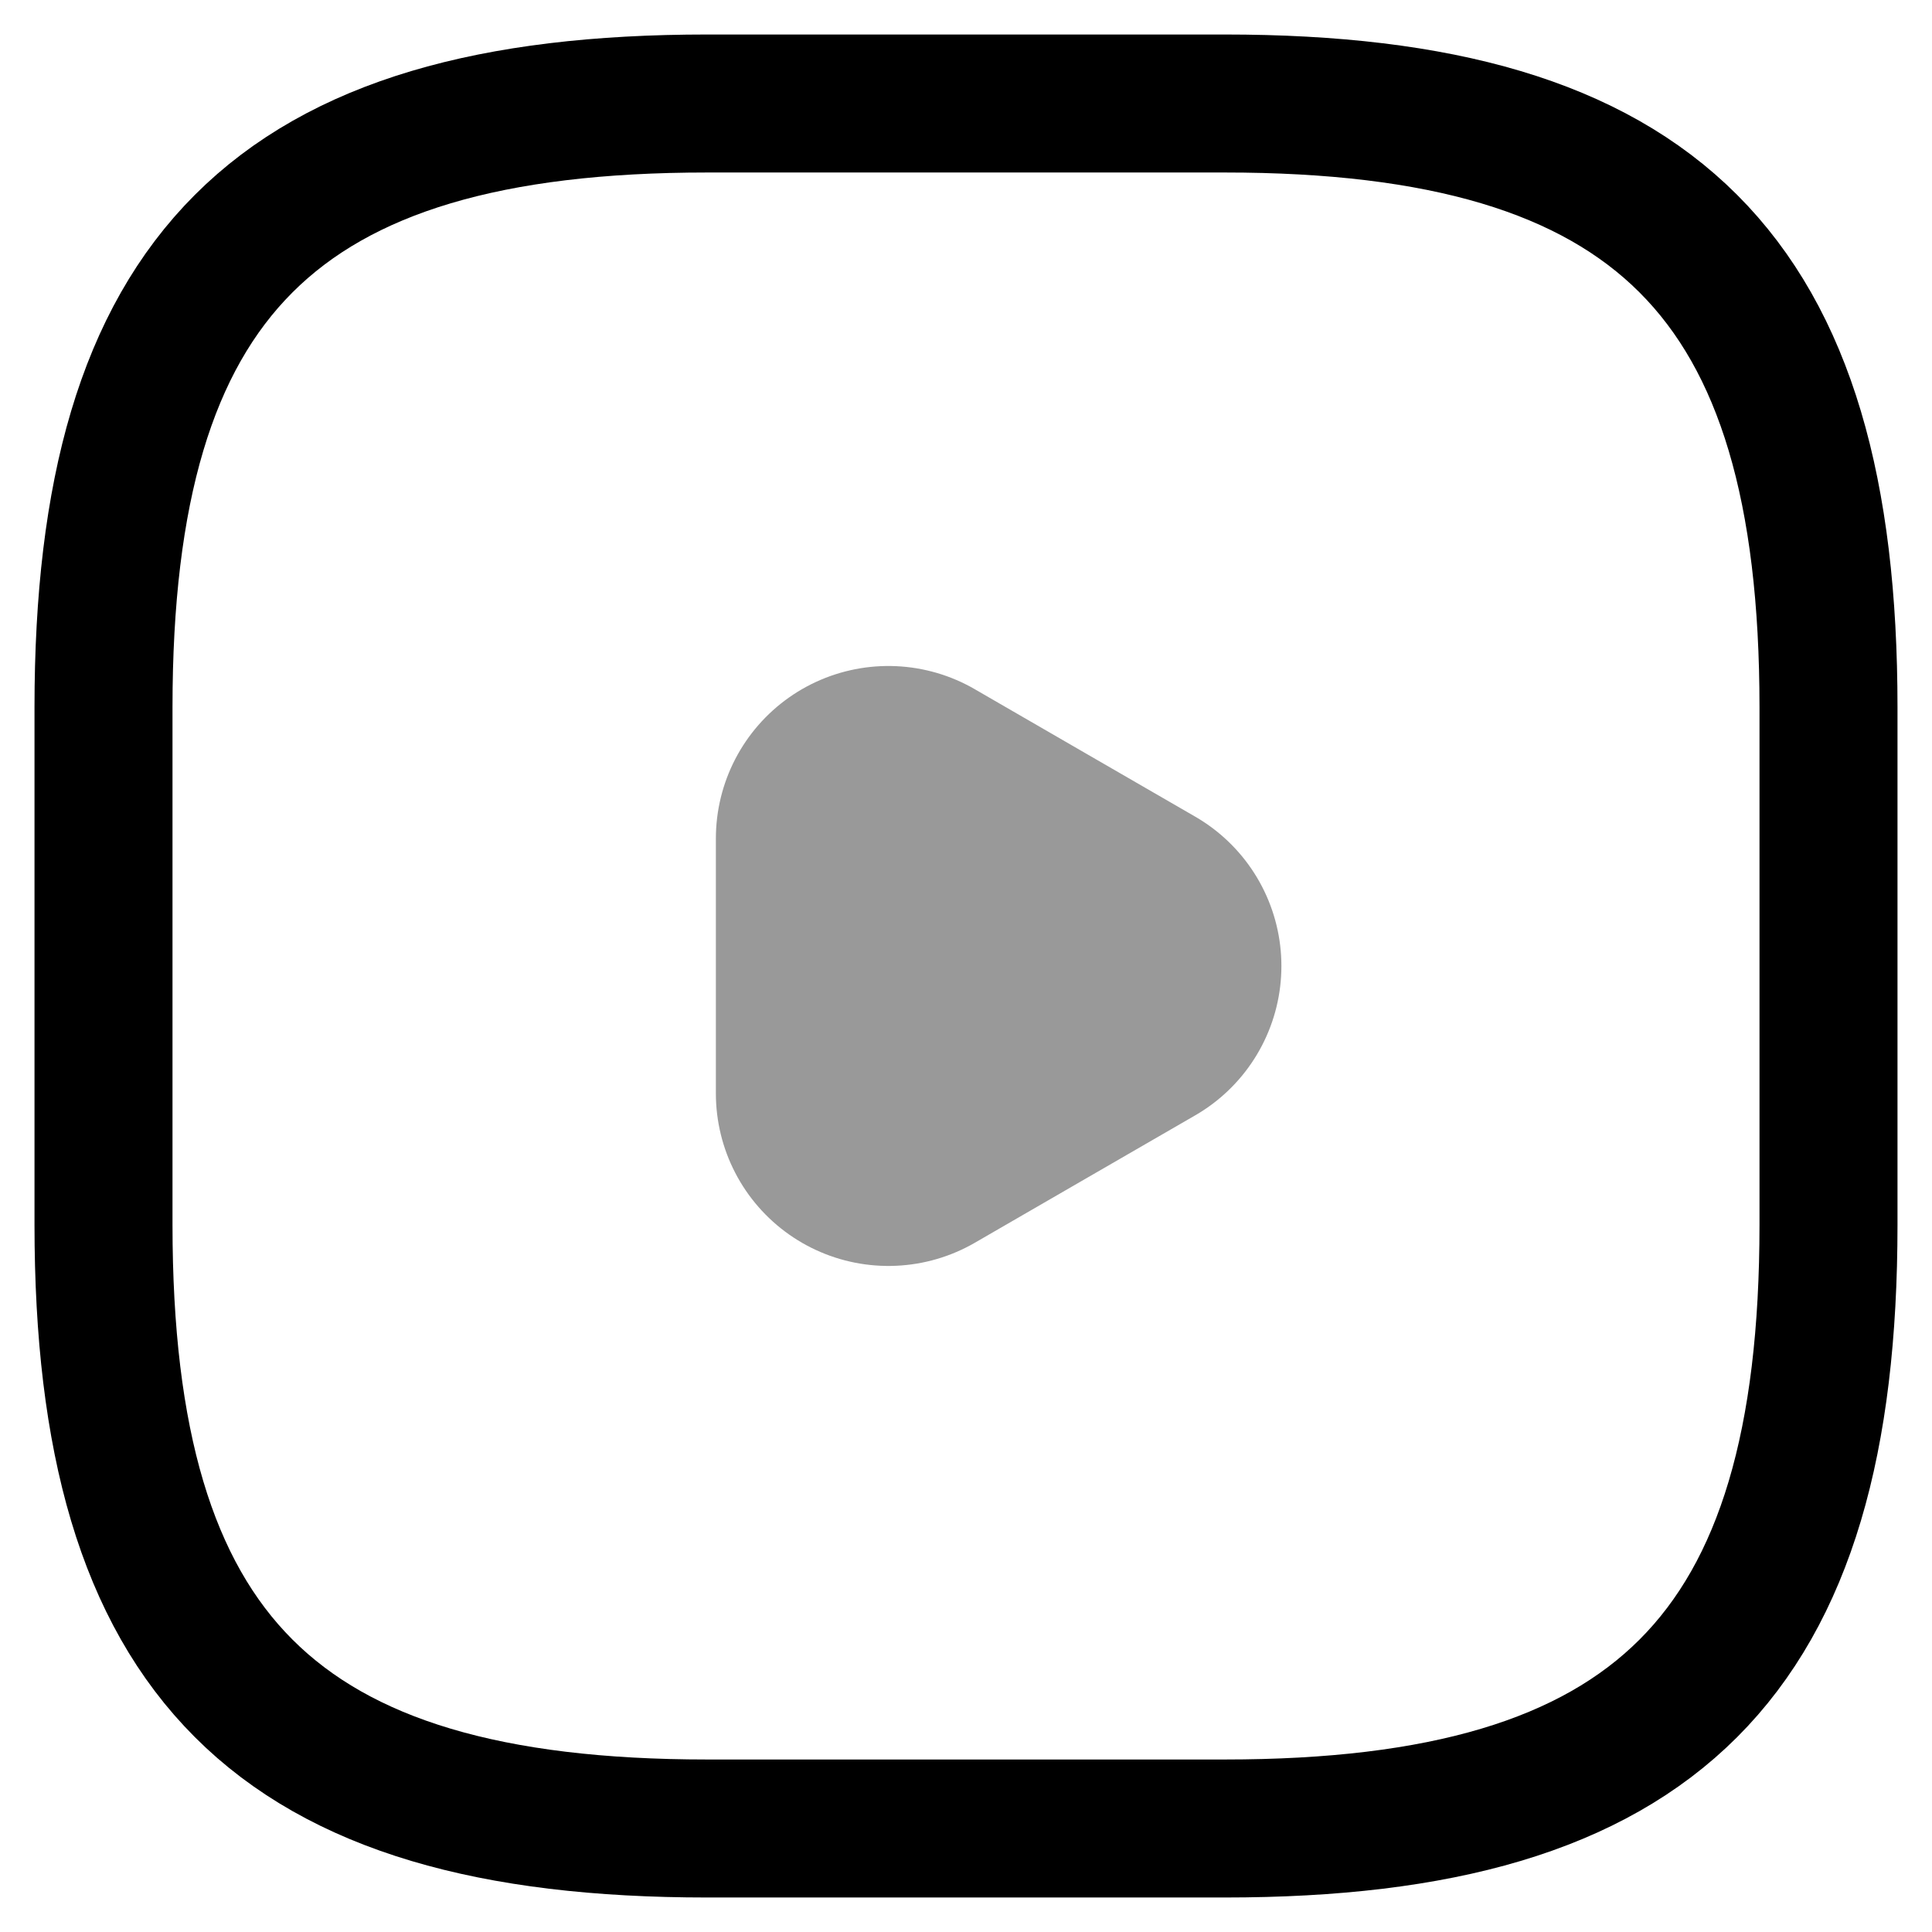 <svg width="28" height="28" viewBox="0 0 28 28" fill="none" xmlns="http://www.w3.org/2000/svg">
<path d="M10.25 26.5H17.75C24 26.5 26.5 24 26.5 17.75V10.25C26.5 4 24 1.5 17.75 1.5H10.25C4 1.5 1.5 4 1.5 10.25V17.75C1.5 24 4 26.5 10.25 26.5Z" stroke="currentColor" stroke-width="2" stroke-linecap="round" stroke-linejoin="round"/>
<path opacity="0.4" d="M16.071 14L14.474 14.923L12.878 15.846C12.877 15.846 12.877 15.846 12.876 15.847C12.876 15.847 12.875 15.847 12.875 15.847V14V12.152C12.875 12.153 12.876 12.153 12.876 12.153C12.877 12.153 12.877 12.154 12.878 12.154L14.474 13.077L14.474 13.077L16.071 14Z" stroke="currentColor" stroke-width="5" stroke-miterlimit="10" stroke-linecap="round" stroke-linejoin="round"/>
</svg>
